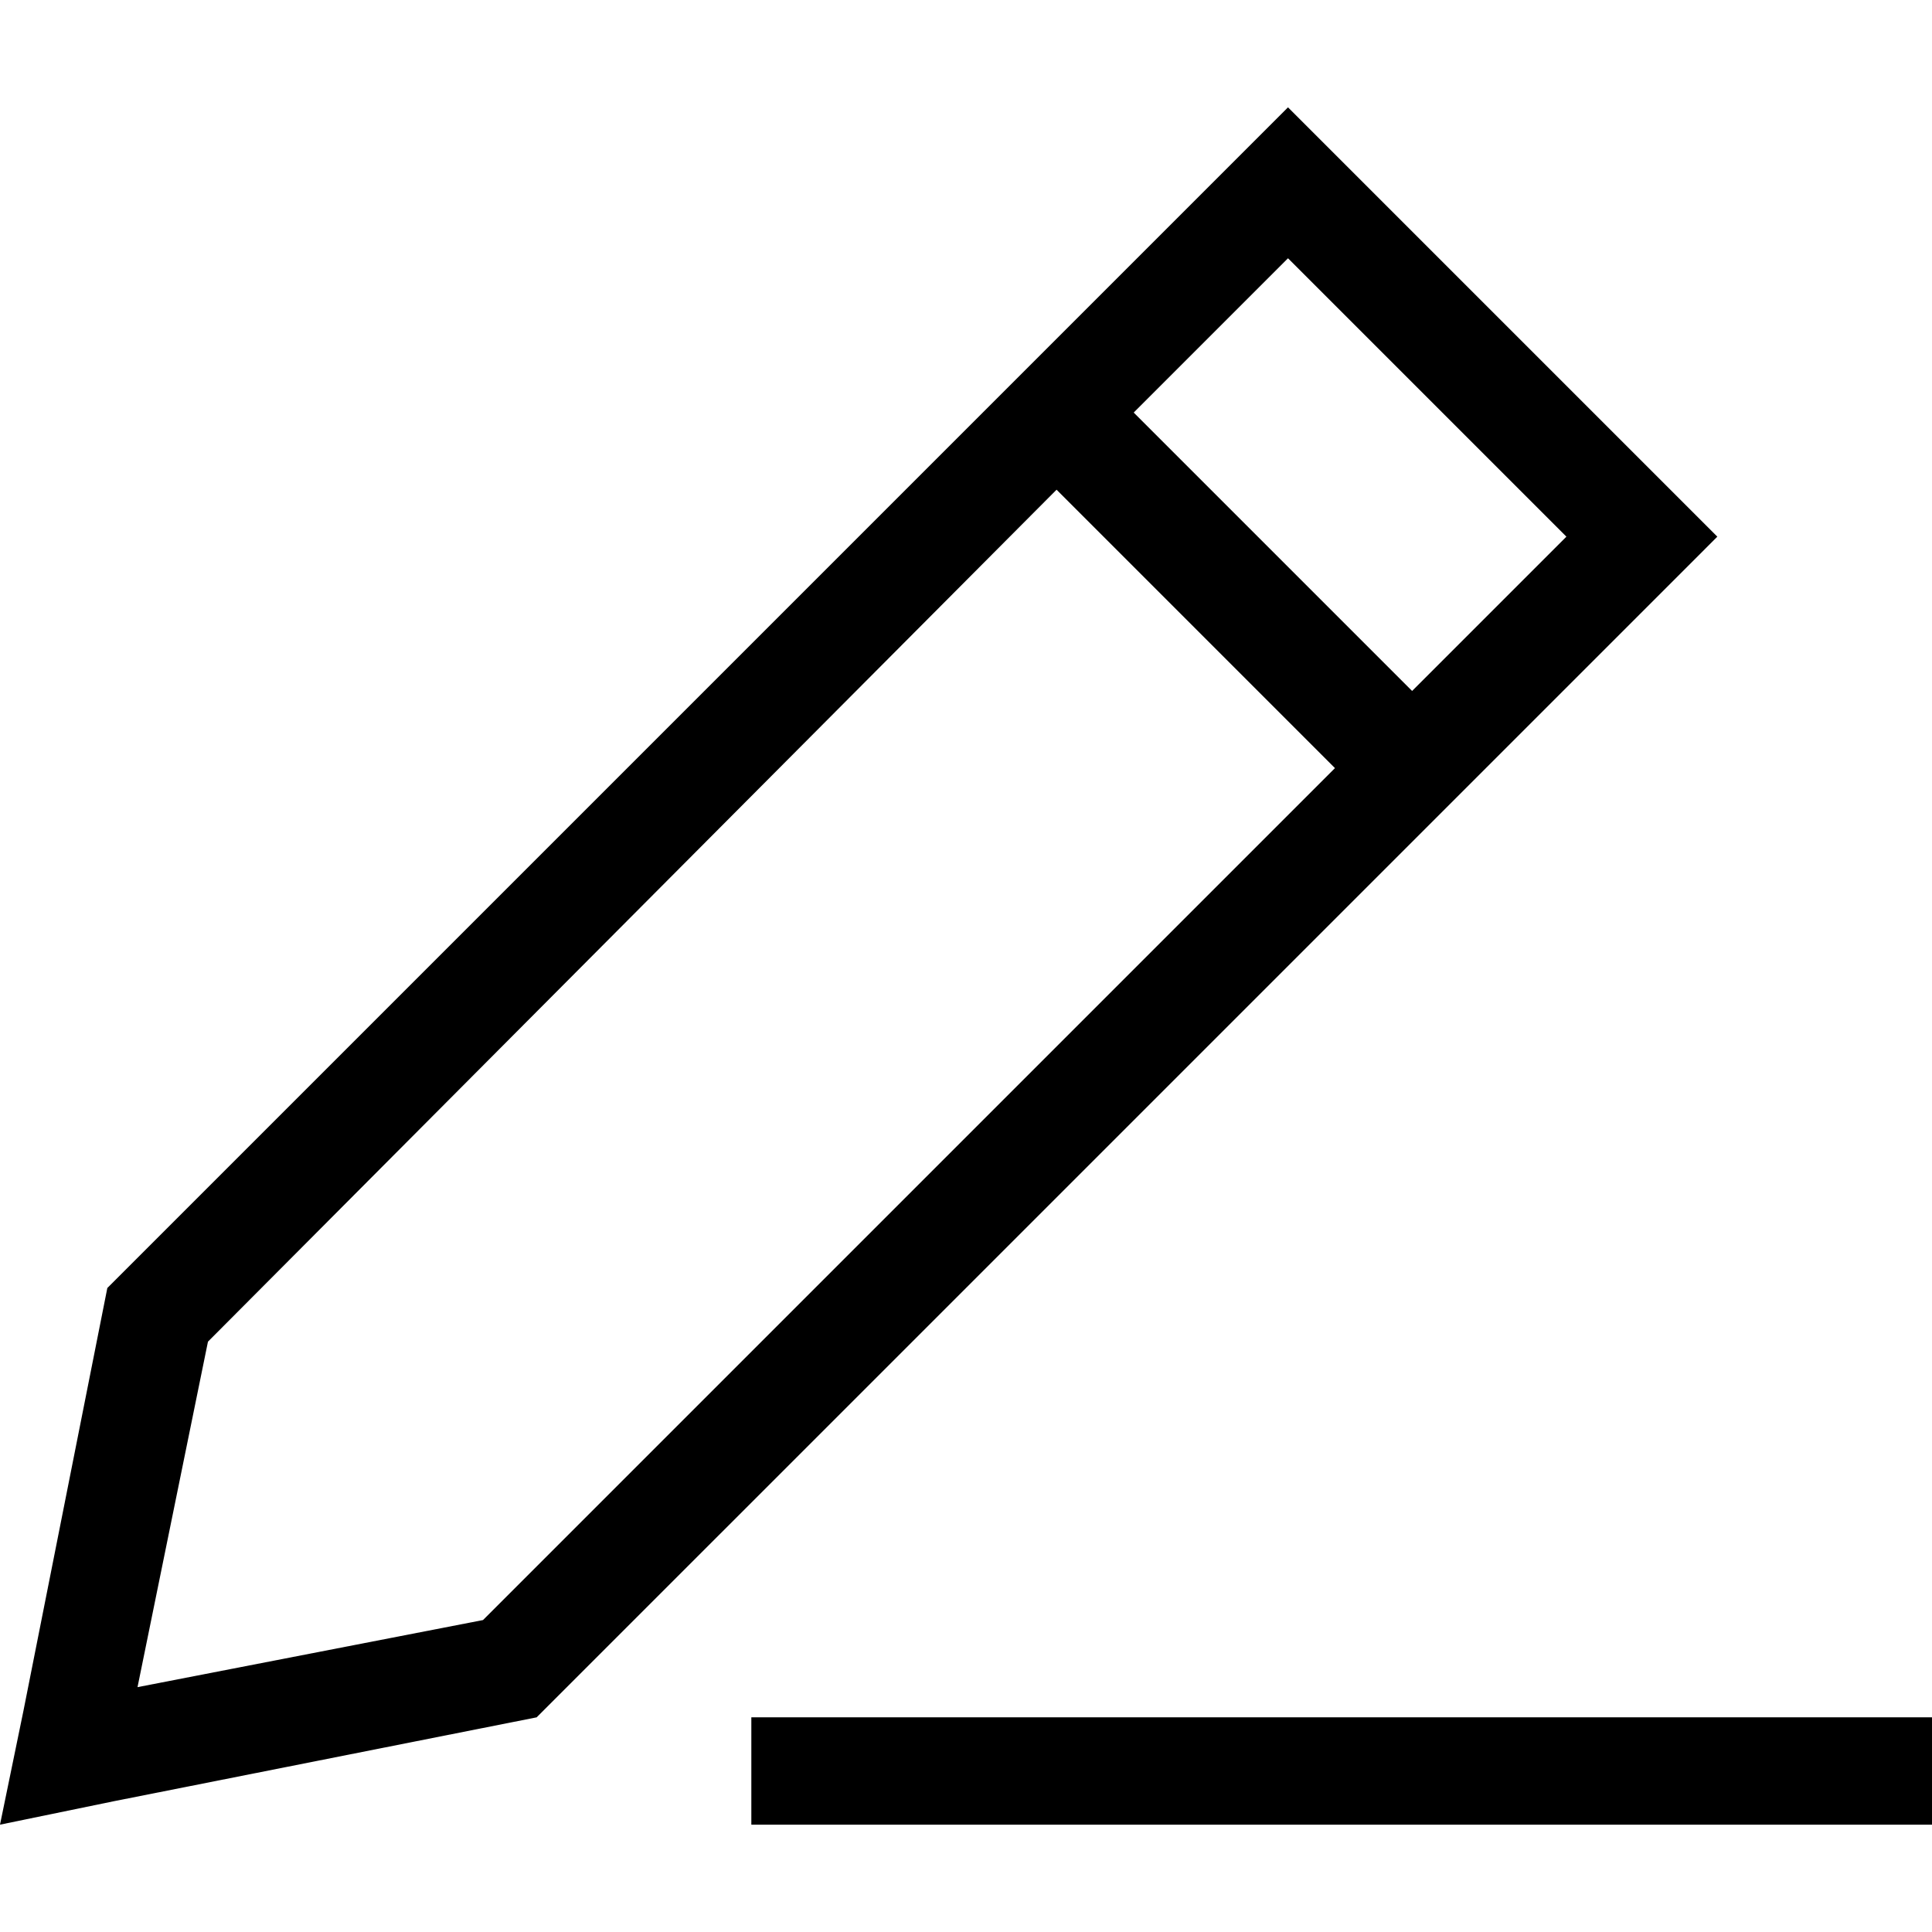 <svg xmlns="http://www.w3.org/2000/svg" viewBox="0 0 512 512">
  <path d="M 6.222 453.333 L 0 483.556 L 6.222 453.333 L 0 483.556 L 30.222 477.333 L 30.222 477.333 L 142.222 455.111 L 142.222 455.111 L 434.667 162.667 L 434.667 162.667 L 455.111 142.222 L 455.111 142.222 L 434.667 121.778 L 434.667 121.778 L 361.778 48.889 L 361.778 48.889 L 341.333 28.444 L 341.333 28.444 L 320.889 48.889 L 320.889 48.889 L 28.444 341.333 L 28.444 341.333 L 6.222 453.333 L 6.222 453.333 Z M 36.444 447.111 L 55.111 355.556 L 36.444 447.111 L 55.111 355.556 L 280 129.778 L 280 129.778 L 353.778 203.556 L 353.778 203.556 L 128 429.333 L 128 429.333 L 36.444 447.111 L 36.444 447.111 Z M 415.111 142.222 L 374.222 183.111 L 415.111 142.222 L 374.222 183.111 L 300.444 109.333 L 300.444 109.333 L 341.333 68.444 L 341.333 68.444 L 415.111 142.222 L 415.111 142.222 Z M 213.333 455.111 L 199.111 455.111 L 213.333 455.111 L 199.111 455.111 L 199.111 483.556 L 199.111 483.556 L 213.333 483.556 L 512 483.556 L 512 455.111 L 512 455.111 L 497.778 455.111 L 213.333 455.111 Z" />
</svg>